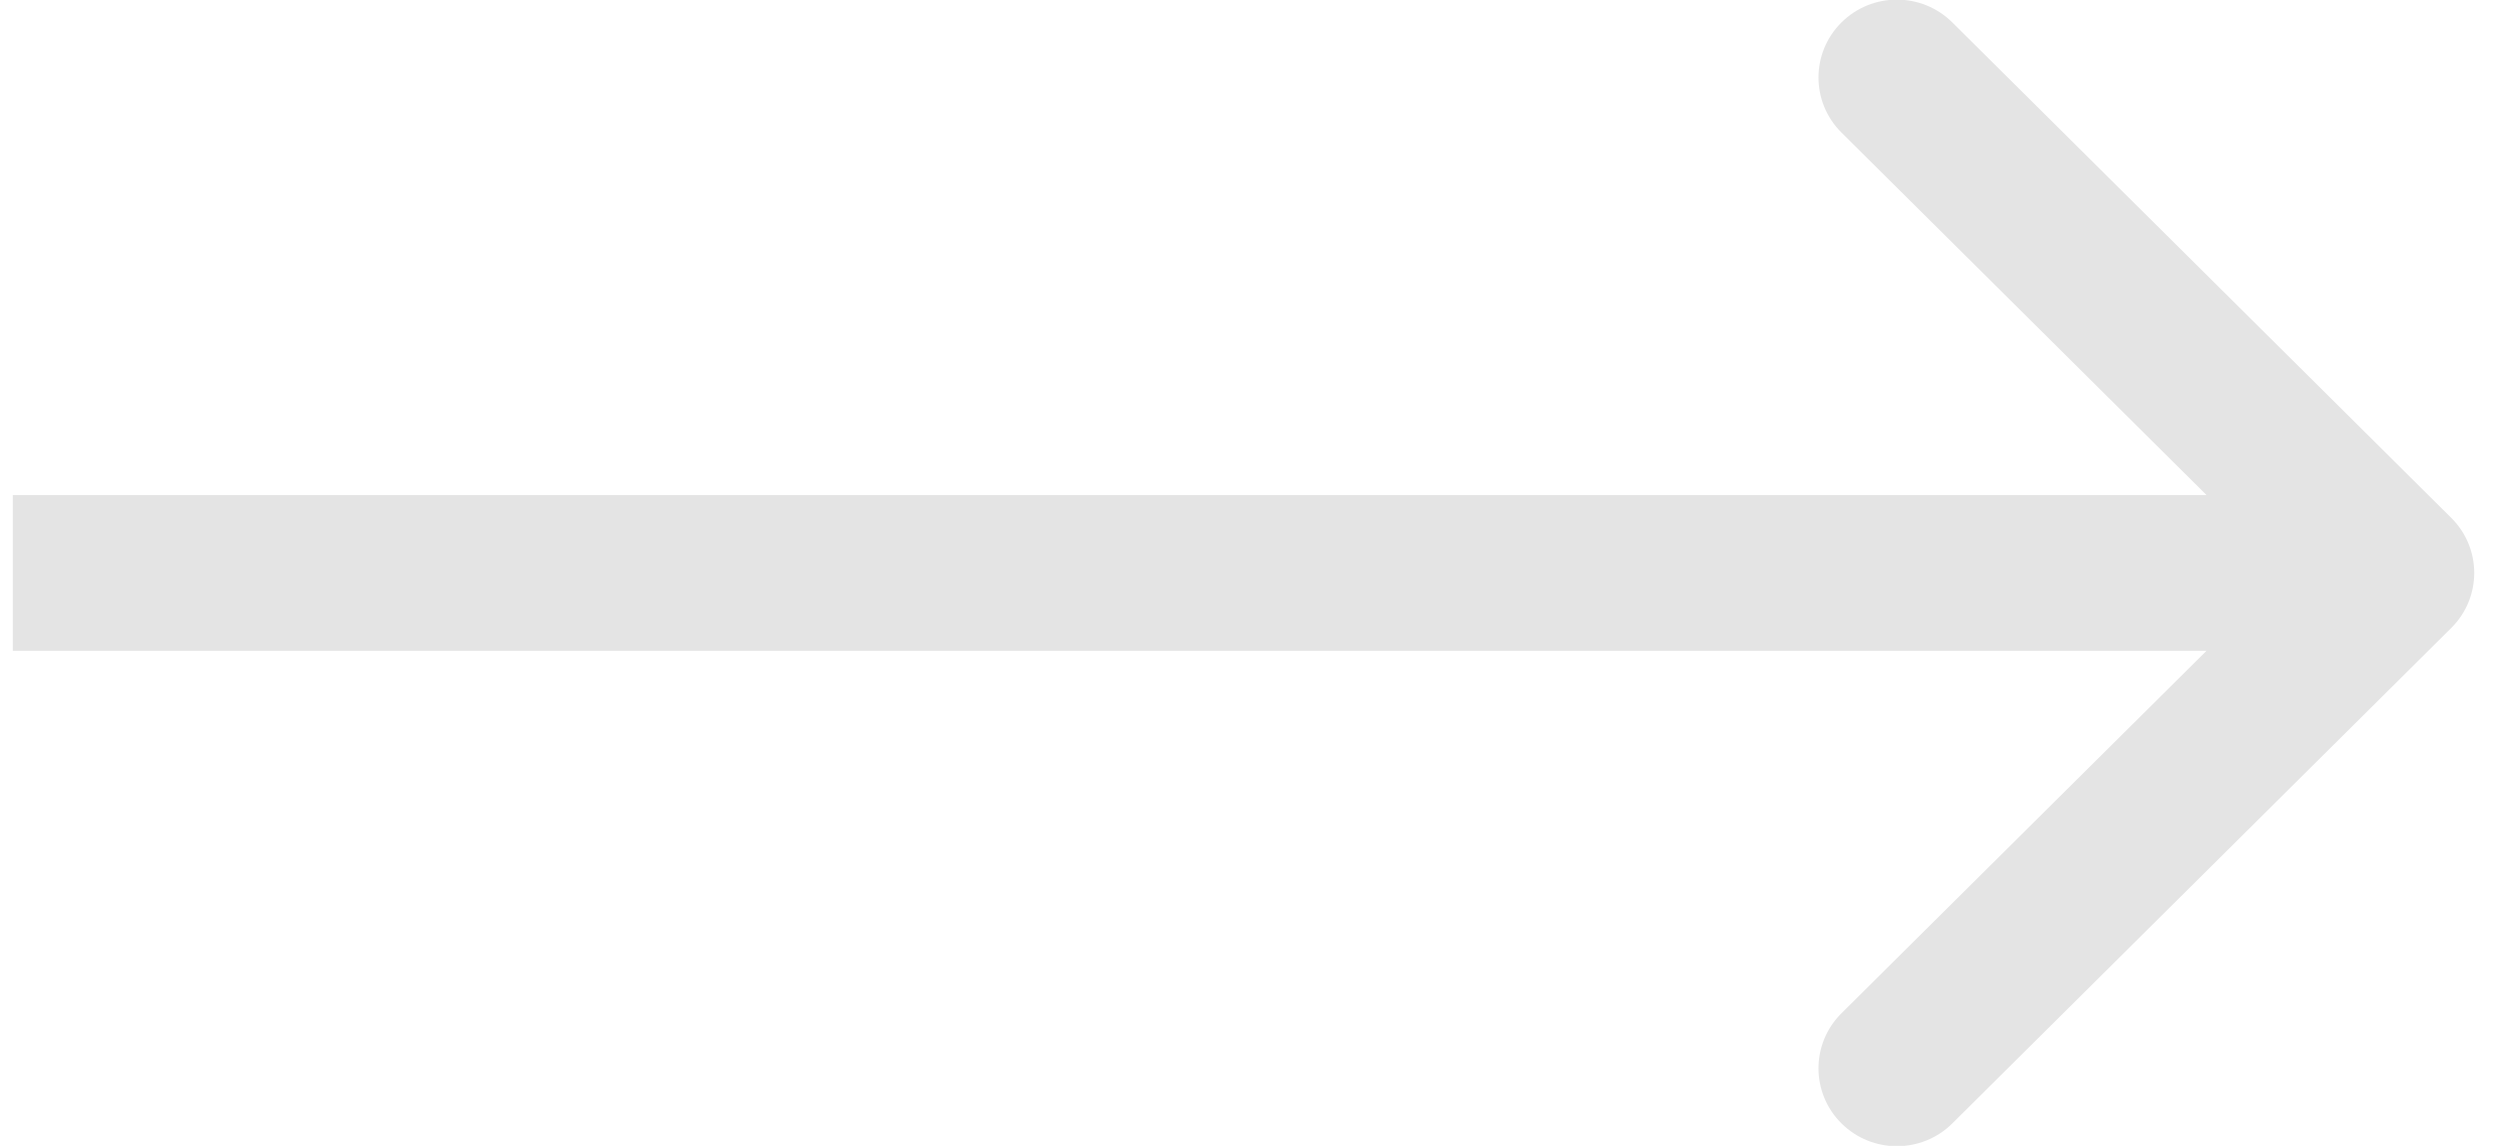 <svg width="48" height="22" viewBox="0 0 48 22" fill="none" xmlns="http://www.w3.org/2000/svg">
<path d="M47.064 12.057C47.652 11.473 47.652 10.527 47.064 9.943L37.485 0.431C36.897 -0.153 35.944 -0.153 35.356 0.431C34.768 1.015 34.768 1.961 35.356 2.545L43.871 11L35.356 19.455C34.768 20.039 34.768 20.985 35.356 21.569C35.944 22.153 36.897 22.153 37.485 21.569L47.064 12.057ZM0.246 12.495L46 12.495L46 9.505L0.246 9.505L0.246 12.495Z" fill="#E4E4E4"/>
</svg>
